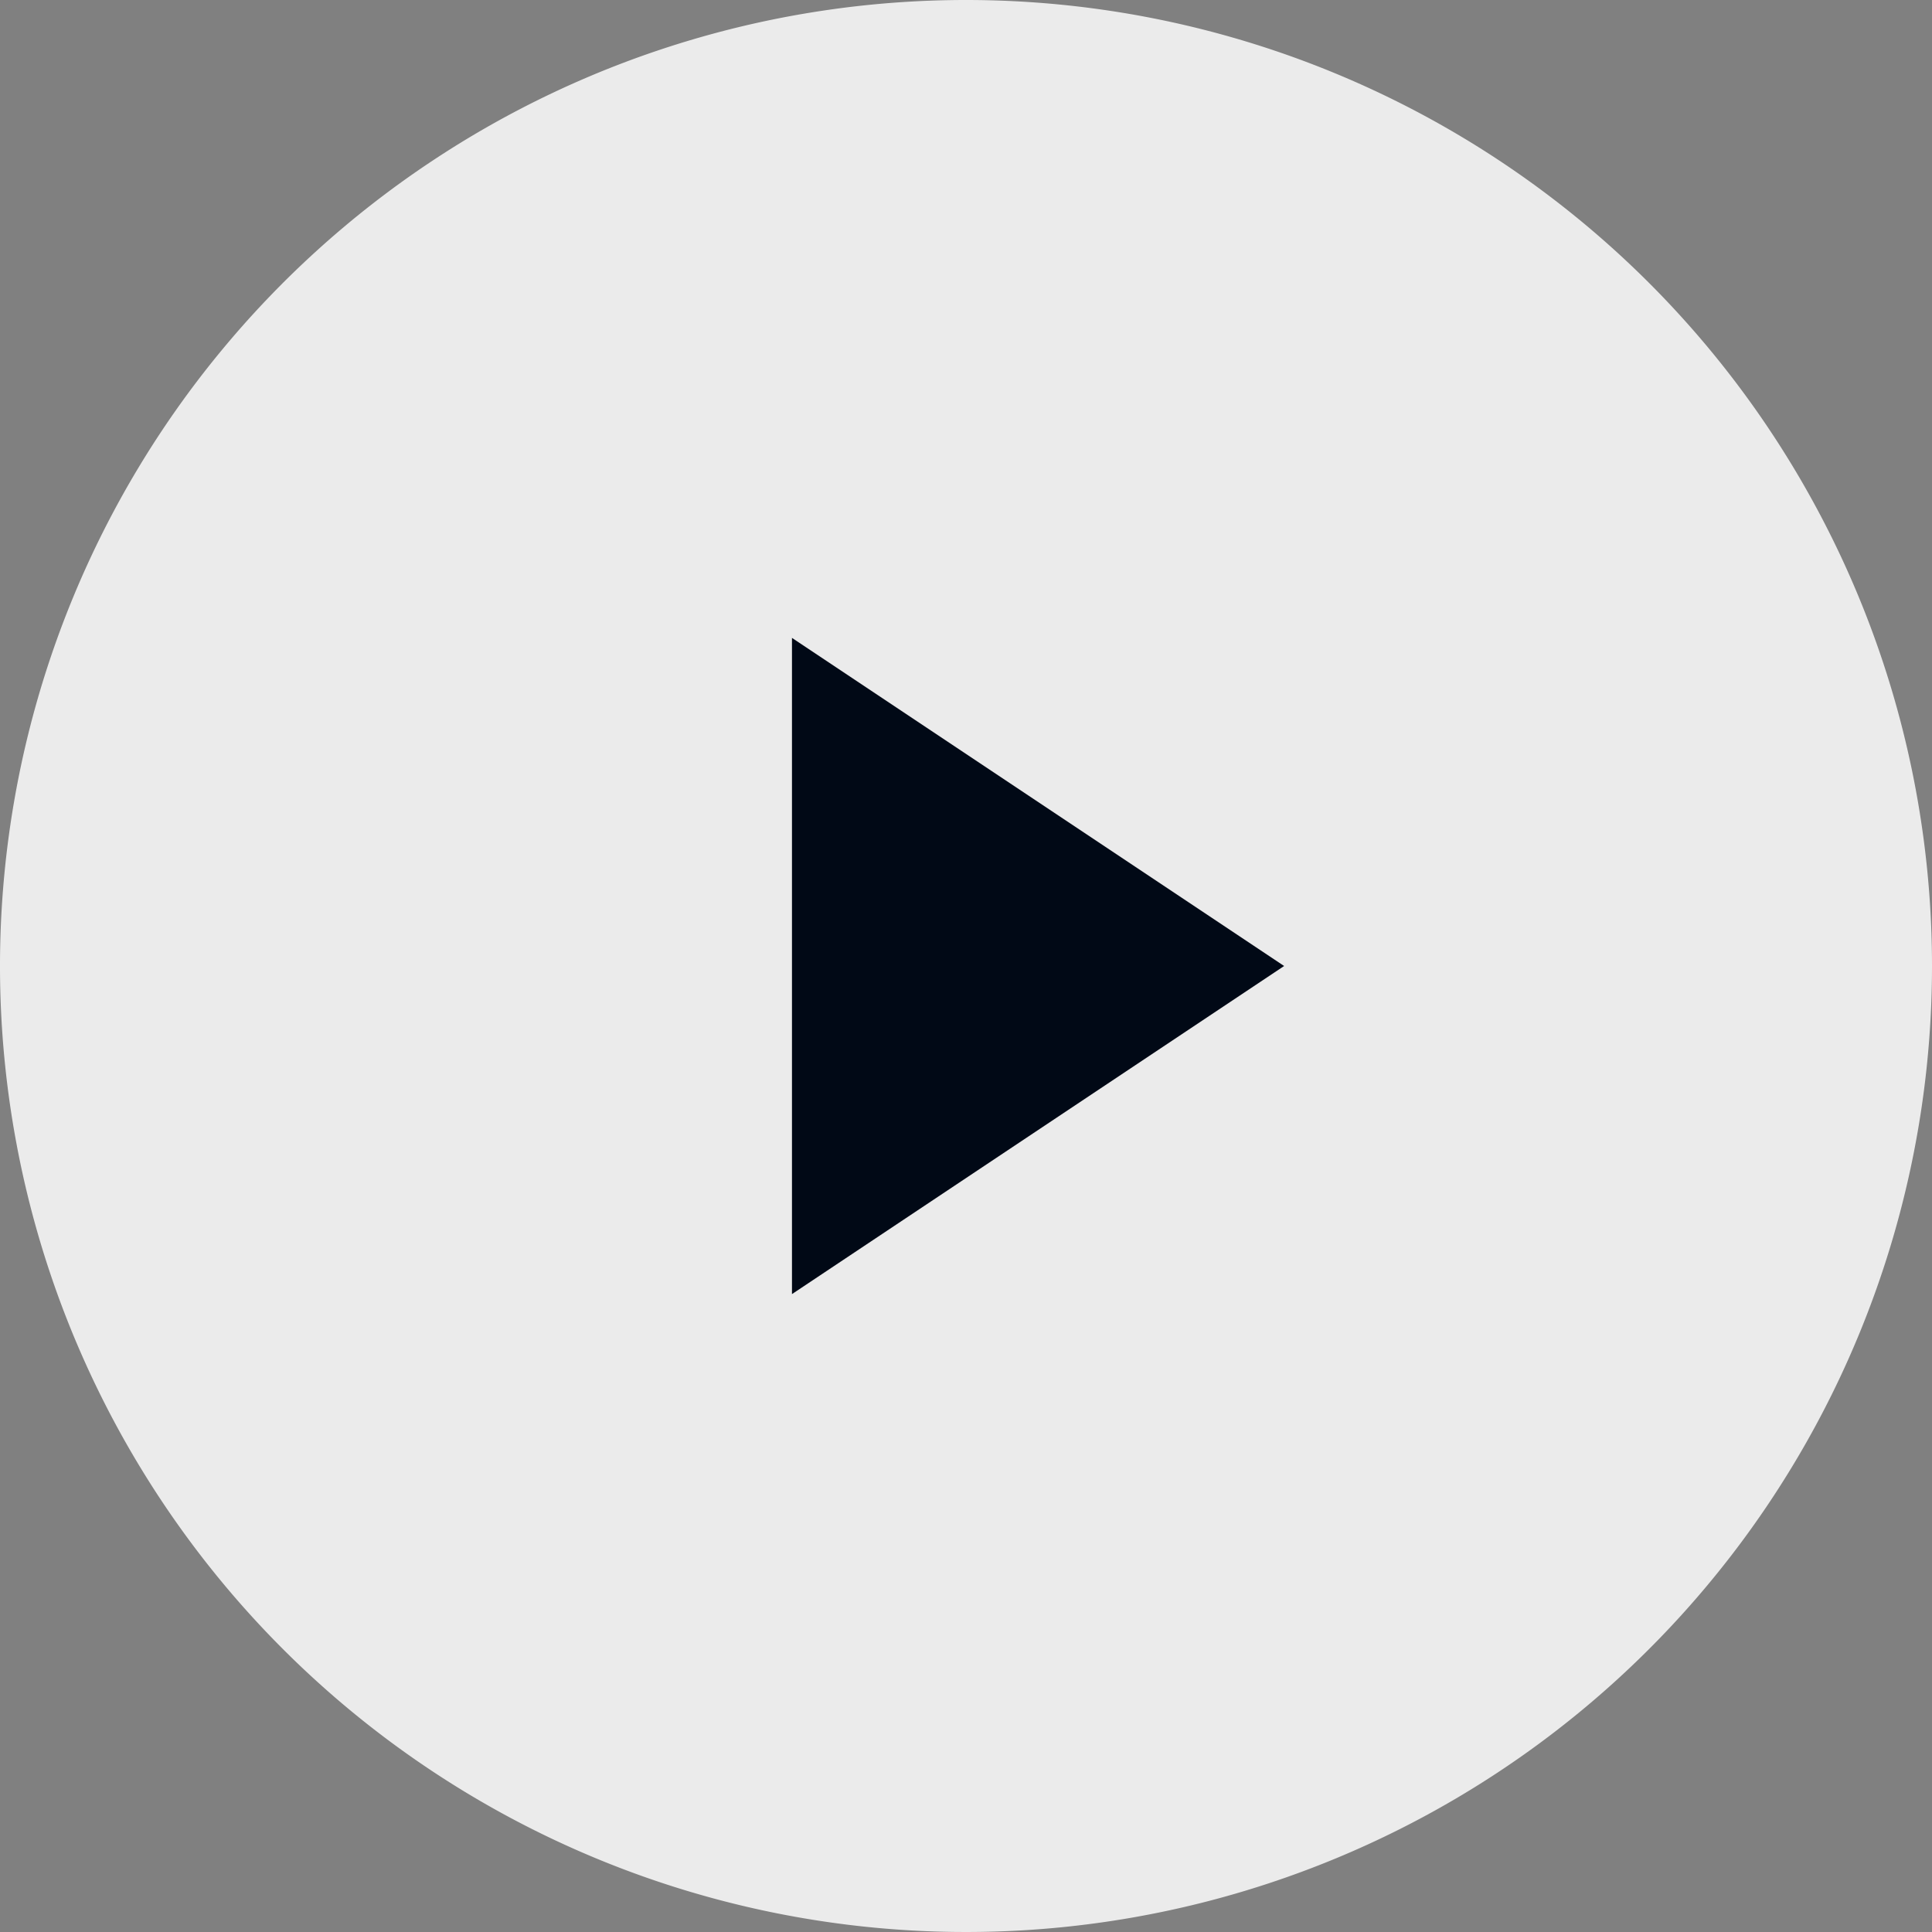 <svg id="Icon_feather-play-circle" data-name="Icon feather-play-circle" xmlns="http://www.w3.org/2000/svg" width="73.492" height="73.492" viewBox="0 0 73.492 73.492">
  <rect x="0" y="0" width="73.492" height="73.492" fill="#808080" stroke="none"/>
  <g id="Group_23376" data-name="Group 23376" transform="translate(0 0)">
    <path id="Path_55" data-name="Path 55" d="M76.492,39.746A36.746,36.746,0,1,1,39.746,3,36.746,36.746,0,0,1,76.492,39.746Z" transform="translate(-3 -3)" fill="#fff" opacity="0.84"/>
    <path id="Path_56" data-name="Path 56" d="M15,12,33.721,24.481,15,36.961Z" transform="translate(15.126 12.265)" fill="#010916"/>
  </g>
</svg>
